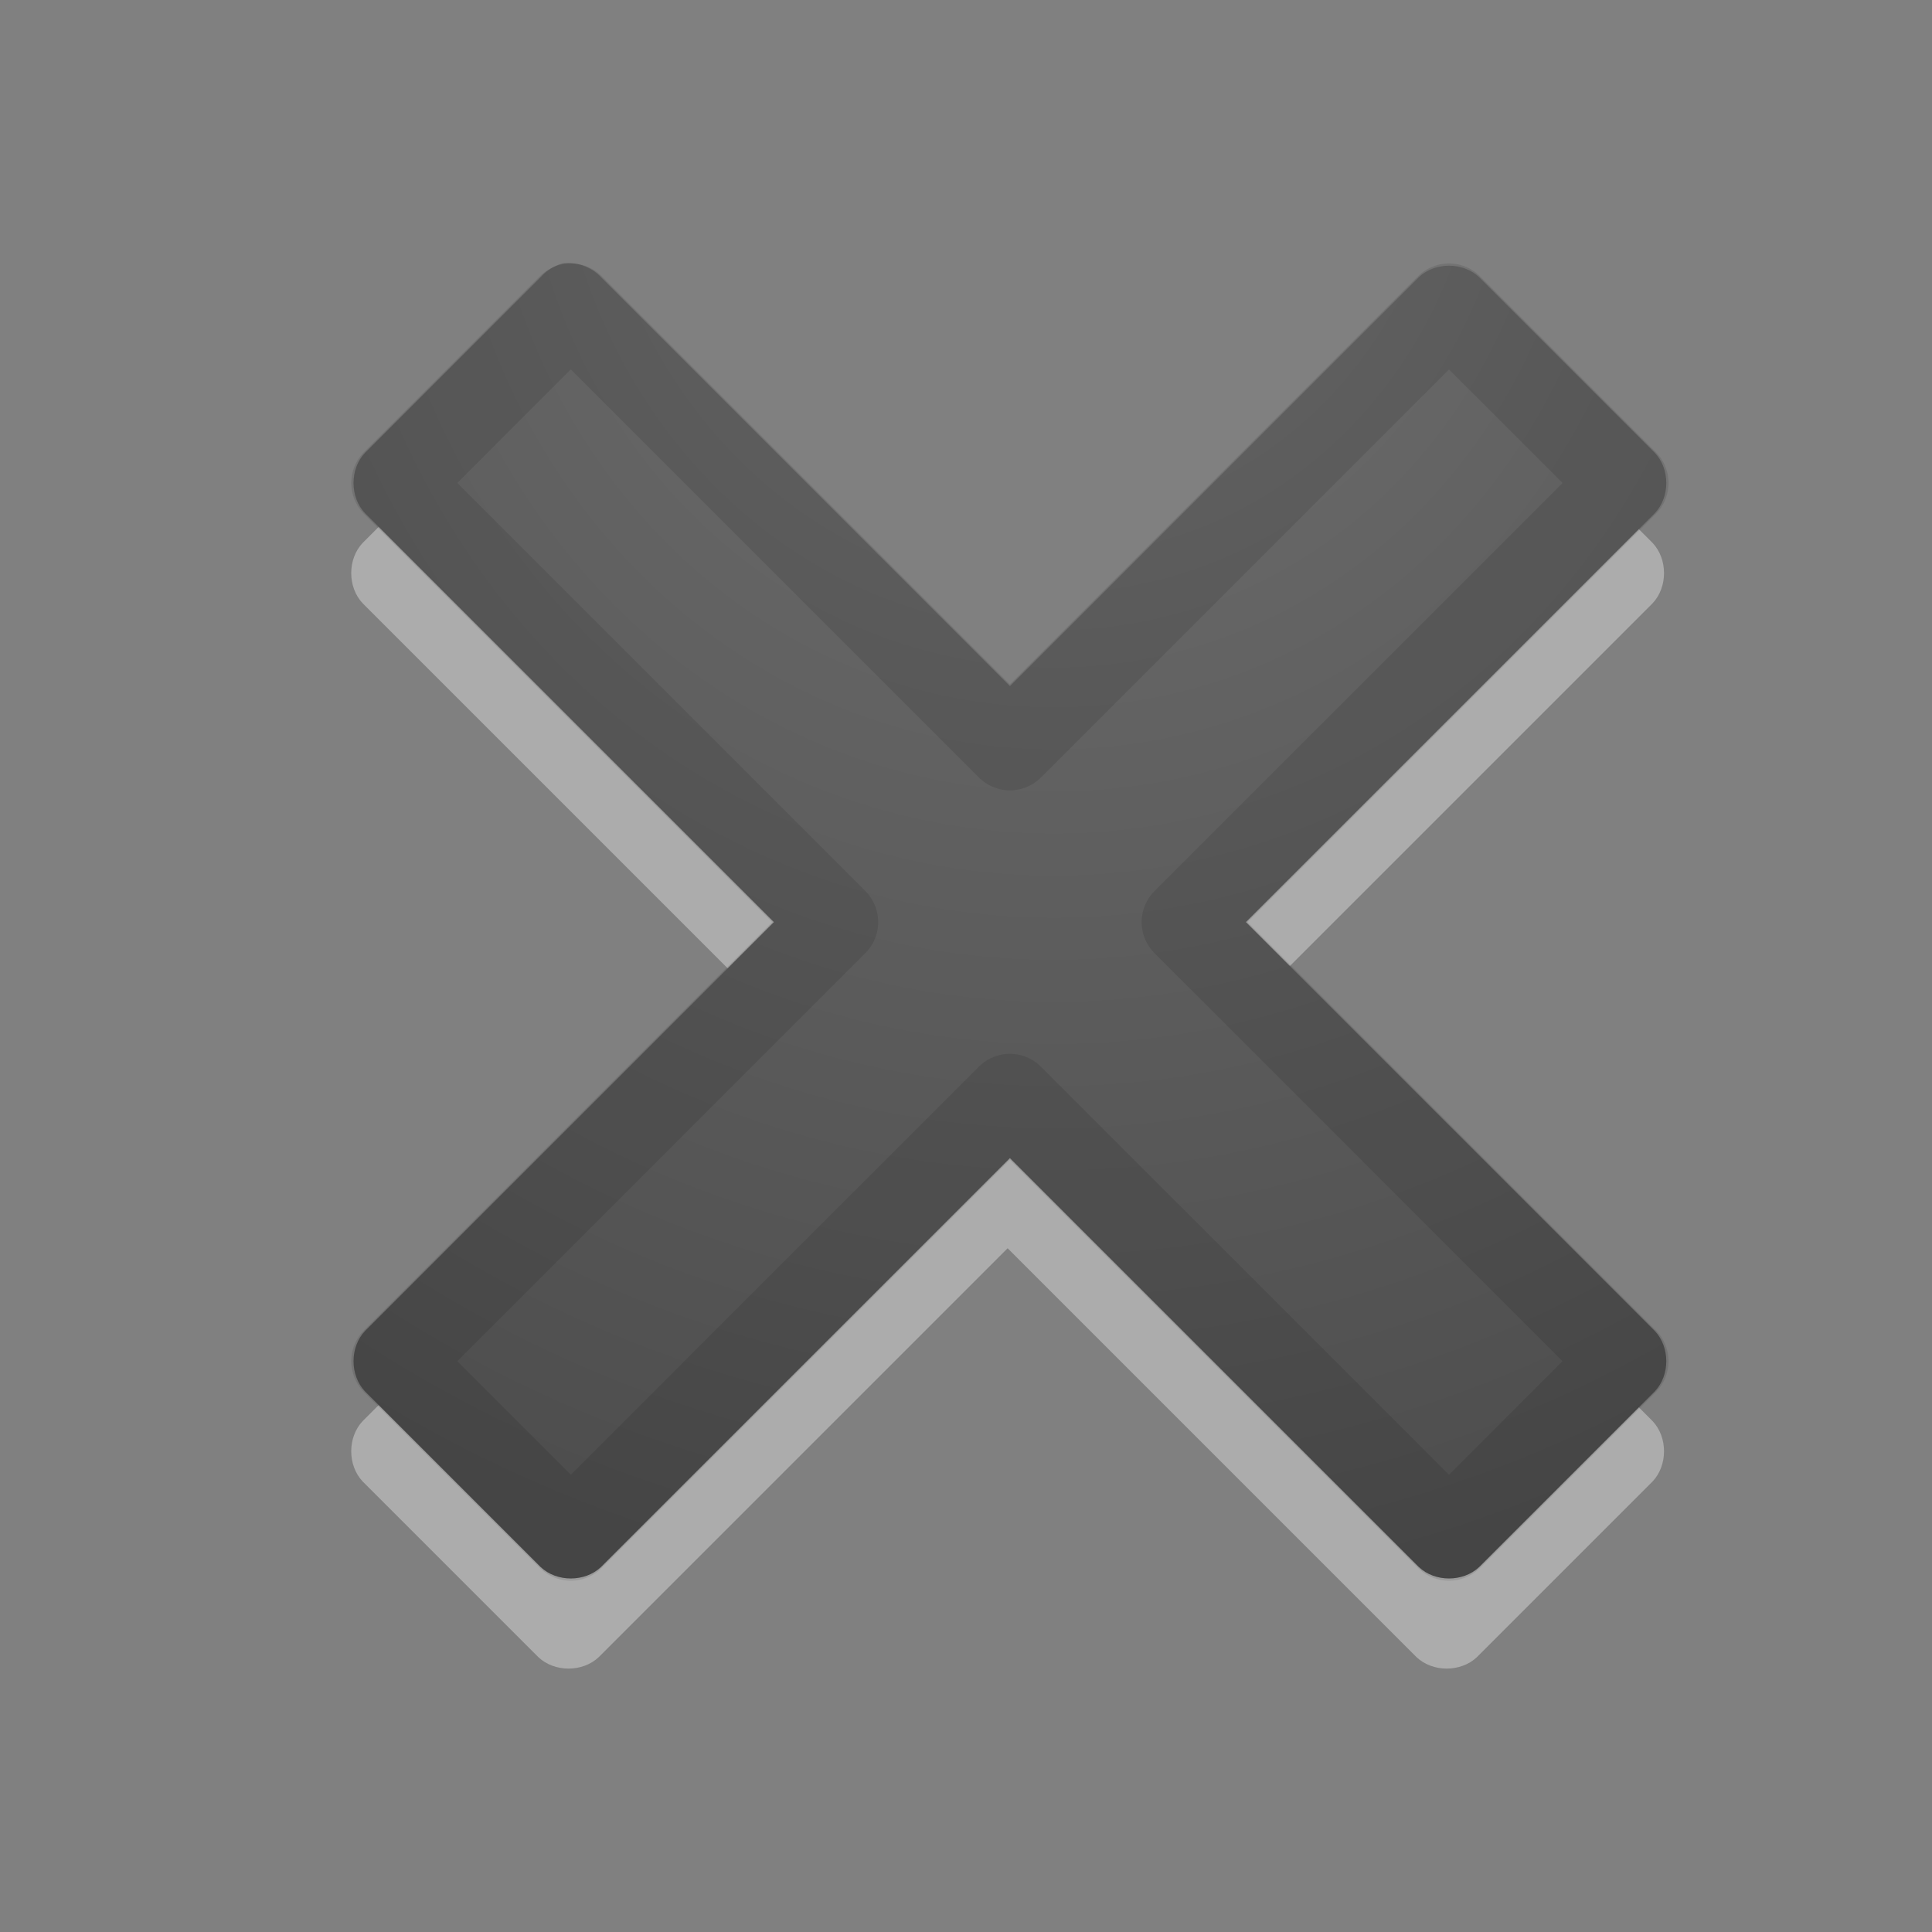 <?xml version="1.0" encoding="UTF-8" standalone="no"?>
<!-- Created with Inkscape (http://www.inkscape.org/) -->

<svg
   xmlns:dc="http://purl.org/dc/elements/1.1/"
   xmlns:cc="http://creativecommons.org/ns#"
   xmlns:rdf="http://www.w3.org/1999/02/22-rdf-syntax-ns#"
   xmlns:svg="http://www.w3.org/2000/svg"
   xmlns="http://www.w3.org/2000/svg"
   xmlns:xlink="http://www.w3.org/1999/xlink"
   xmlns:sodipodi="http://sodipodi.sourceforge.net/DTD/sodipodi-0.dtd"
   xmlns:inkscape="http://www.inkscape.org/namespaces/inkscape"
   version="1.1"
   width="22"
   height="22"
   id="svg4524"
   inkscape:version="0.91 r13725"
   sodipodi:docname="window-close.svg">
  <rect width="100%" height="100%" fill="#808080" stroke="none"/>
  <sodipodi:namedview
     pagecolor="#ffffff"
     bordercolor="#666666"
     borderopacity="1"
     objecttolerance="10"
     gridtolerance="10"
     guidetolerance="10"
     inkscape:pageopacity="0"
     inkscape:pageshadow="2"
     inkscape:window-width="1196"
     inkscape:window-height="769"
     id="namedview22"
     showgrid="true"
     showguides="true"
     inkscape:guide-bbox="true"
     inkscape:zoom="19.666666"
     inkscape:cx="13.08167"
     inkscape:cy="13.383864"
     inkscape:window-x="0"
     inkscape:window-y="63"
     inkscape:window-maximized="0"
     inkscape:current-layer="svg4524">
    <inkscape:grid
       type="xygrid"
       id="grid2999"
       empspacing="5"
       visible="true"
       enabled="true"
       snapvisiblegridlinesonly="true" />
  </sodipodi:namedview>
  <defs
     id="defs4526">
    <linearGradient
       id="linearGradient2867-449-88-871-390-598-476-591-434-148-57-177-641-289-620-227-114-444-680-744-4-1-5">
      <stop
         id="stop5430-5-0-9"
         style="stop-color:#737373;stop-opacity:1"
         offset="0" />
      <stop
         id="stop5432-2-0-0"
         style="stop-color:#636363;stop-opacity:1"
         offset="0.262" />
      <stop
         id="stop5434-9-6-8"
         style="stop-color:#4b4b4b;stop-opacity:1"
         offset="0.705" />
      <stop
         id="stop5436-2-7-0"
         style="stop-color:#3f3f3f;stop-opacity:1"
         offset="1" />
    </linearGradient>
    <radialGradient
       inkscape:collect="always"
       xlink:href="#linearGradient2867-449-88-871-390-598-476-591-434-148-57-177-641-289-620-227-114-444-680-744-4-1-5"
       id="radialGradient3782"
       cx="13"
       cy="3.305"
       fx="13"
       fy="3.305"
       r="7.474"
       gradientTransform="matrix(-3.211,-6.1752354e-8,6.6898384e-8,-3.479,53.745,12.496)"
       gradientUnits="userSpaceOnUse" />
  </defs>
  <path
     sodipodi:nodetypes="cccccccccccccccccccccc"
     inkscape:connector-curvature="0"
     id="path3784"
     d="m 6.38,4.026 c -0.096,0.026 -0.185,0.081 -0.25,0.156 l -2,2 c -0.174,0.184 -0.174,0.504 0,0.688 l 4.656,4.656 -4.656,4.656 c -0.174,0.184 -0.174,0.504 0,0.688 l 2,2 c 0.184,0.174 0.504,0.174 0.688,0 l 4.656,-4.656 4.656,4.656 c 0.184,0.174 0.504,0.174 0.688,0 l 2,-2 c 0.174,-0.184 0.174,-0.504 0,-0.688 l -4.656,-4.656 4.656,-4.656 c 0.174,-0.184 0.174,-0.504 0,-0.688 l -2,-2 c -0.184,-0.174 -0.504,-0.174 -0.688,0 l -4.656,4.656 -4.656,-4.656 C 6.709,4.064 6.54,4.003 6.38,4.026 z"
     style="font-size:medium;font-style:normal;font-variant:normal;font-weight:normal;font-stretch:normal;text-indent:0;text-align:start;text-decoration:none;line-height:normal;letter-spacing:normal;word-spacing:normal;text-transform:none;direction:ltr;block-progression:tb;writing-mode:lr-tb;text-anchor:start;baseline-shift:baseline;opacity:0.35;color:#000000;fill:#ffffff;fill-opacity:1;fill-rule:nonzero;stroke:none;stroke-width:1px;marker:none;visibility:visible;display:inline;overflow:visible;enable-background:accumulate;font-family:Sans;-inkscape-font-specification:Sans" />
  <path
     style="font-size:medium;font-style:normal;font-variant:normal;font-weight:normal;font-stretch:normal;text-indent:0;text-align:start;text-decoration:none;line-height:normal;letter-spacing:normal;word-spacing:normal;text-transform:none;direction:ltr;block-progression:tb;writing-mode:lr-tb;text-anchor:start;baseline-shift:baseline;color:#000000;fill:url(#radialGradient3782);fill-opacity:1;fill-rule:nonzero;stroke:none;stroke-width:1px;marker:none;visibility:visible;display:inline;overflow:visible;enable-background:accumulate;font-family:Sans;-inkscape-font-specification:Sans"
     d="m 6.406,3 c -0.096,0.026 -0.185,0.081 -0.25,0.156 l -2,2 c -0.174,0.184 -0.174,0.504 0,0.688 L 8.812,10.5 4.156,15.156 c -0.174,0.184 -0.174,0.504 0,0.688 l 2,2 c 0.184,0.174 0.504,0.174 0.688,0 L 11.5,13.188 l 4.656,4.656 c 0.184,0.174 0.504,0.174 0.688,0 l 2,-2 c 0.174,-0.184 0.174,-0.504 0,-0.688 L 14.188,10.5 18.844,5.844 c 0.174,-0.184 0.174,-0.504 0,-0.688 l -2,-2 c -0.184,-0.174 -0.504,-0.174 -0.688,0 L 11.5,7.812 6.844,3.156 C 6.735,3.038 6.566,2.978 6.406,3 z"
     id="path3000"
     inkscape:connector-curvature="0"
     sodipodi:nodetypes="cccccccccccccccccccccc" />
  <path
     style="opacity:0.1;fill:none;stroke:#000000;stroke-width:1px;stroke-linecap:butt;stroke-linejoin:round;stroke-opacity:1"
     d="m 18.5,15.5 -2,2 -5,-5 L 6.5,17.5 4.5,15.5 9.5,10.5 4.5,5.5 l 2,-2 5,5 5,-5 2,2 -5,5 z"
     id="path3058"
     inkscape:connector-curvature="0"
     sodipodi:nodetypes="ccccccccccccc" />
</svg>
